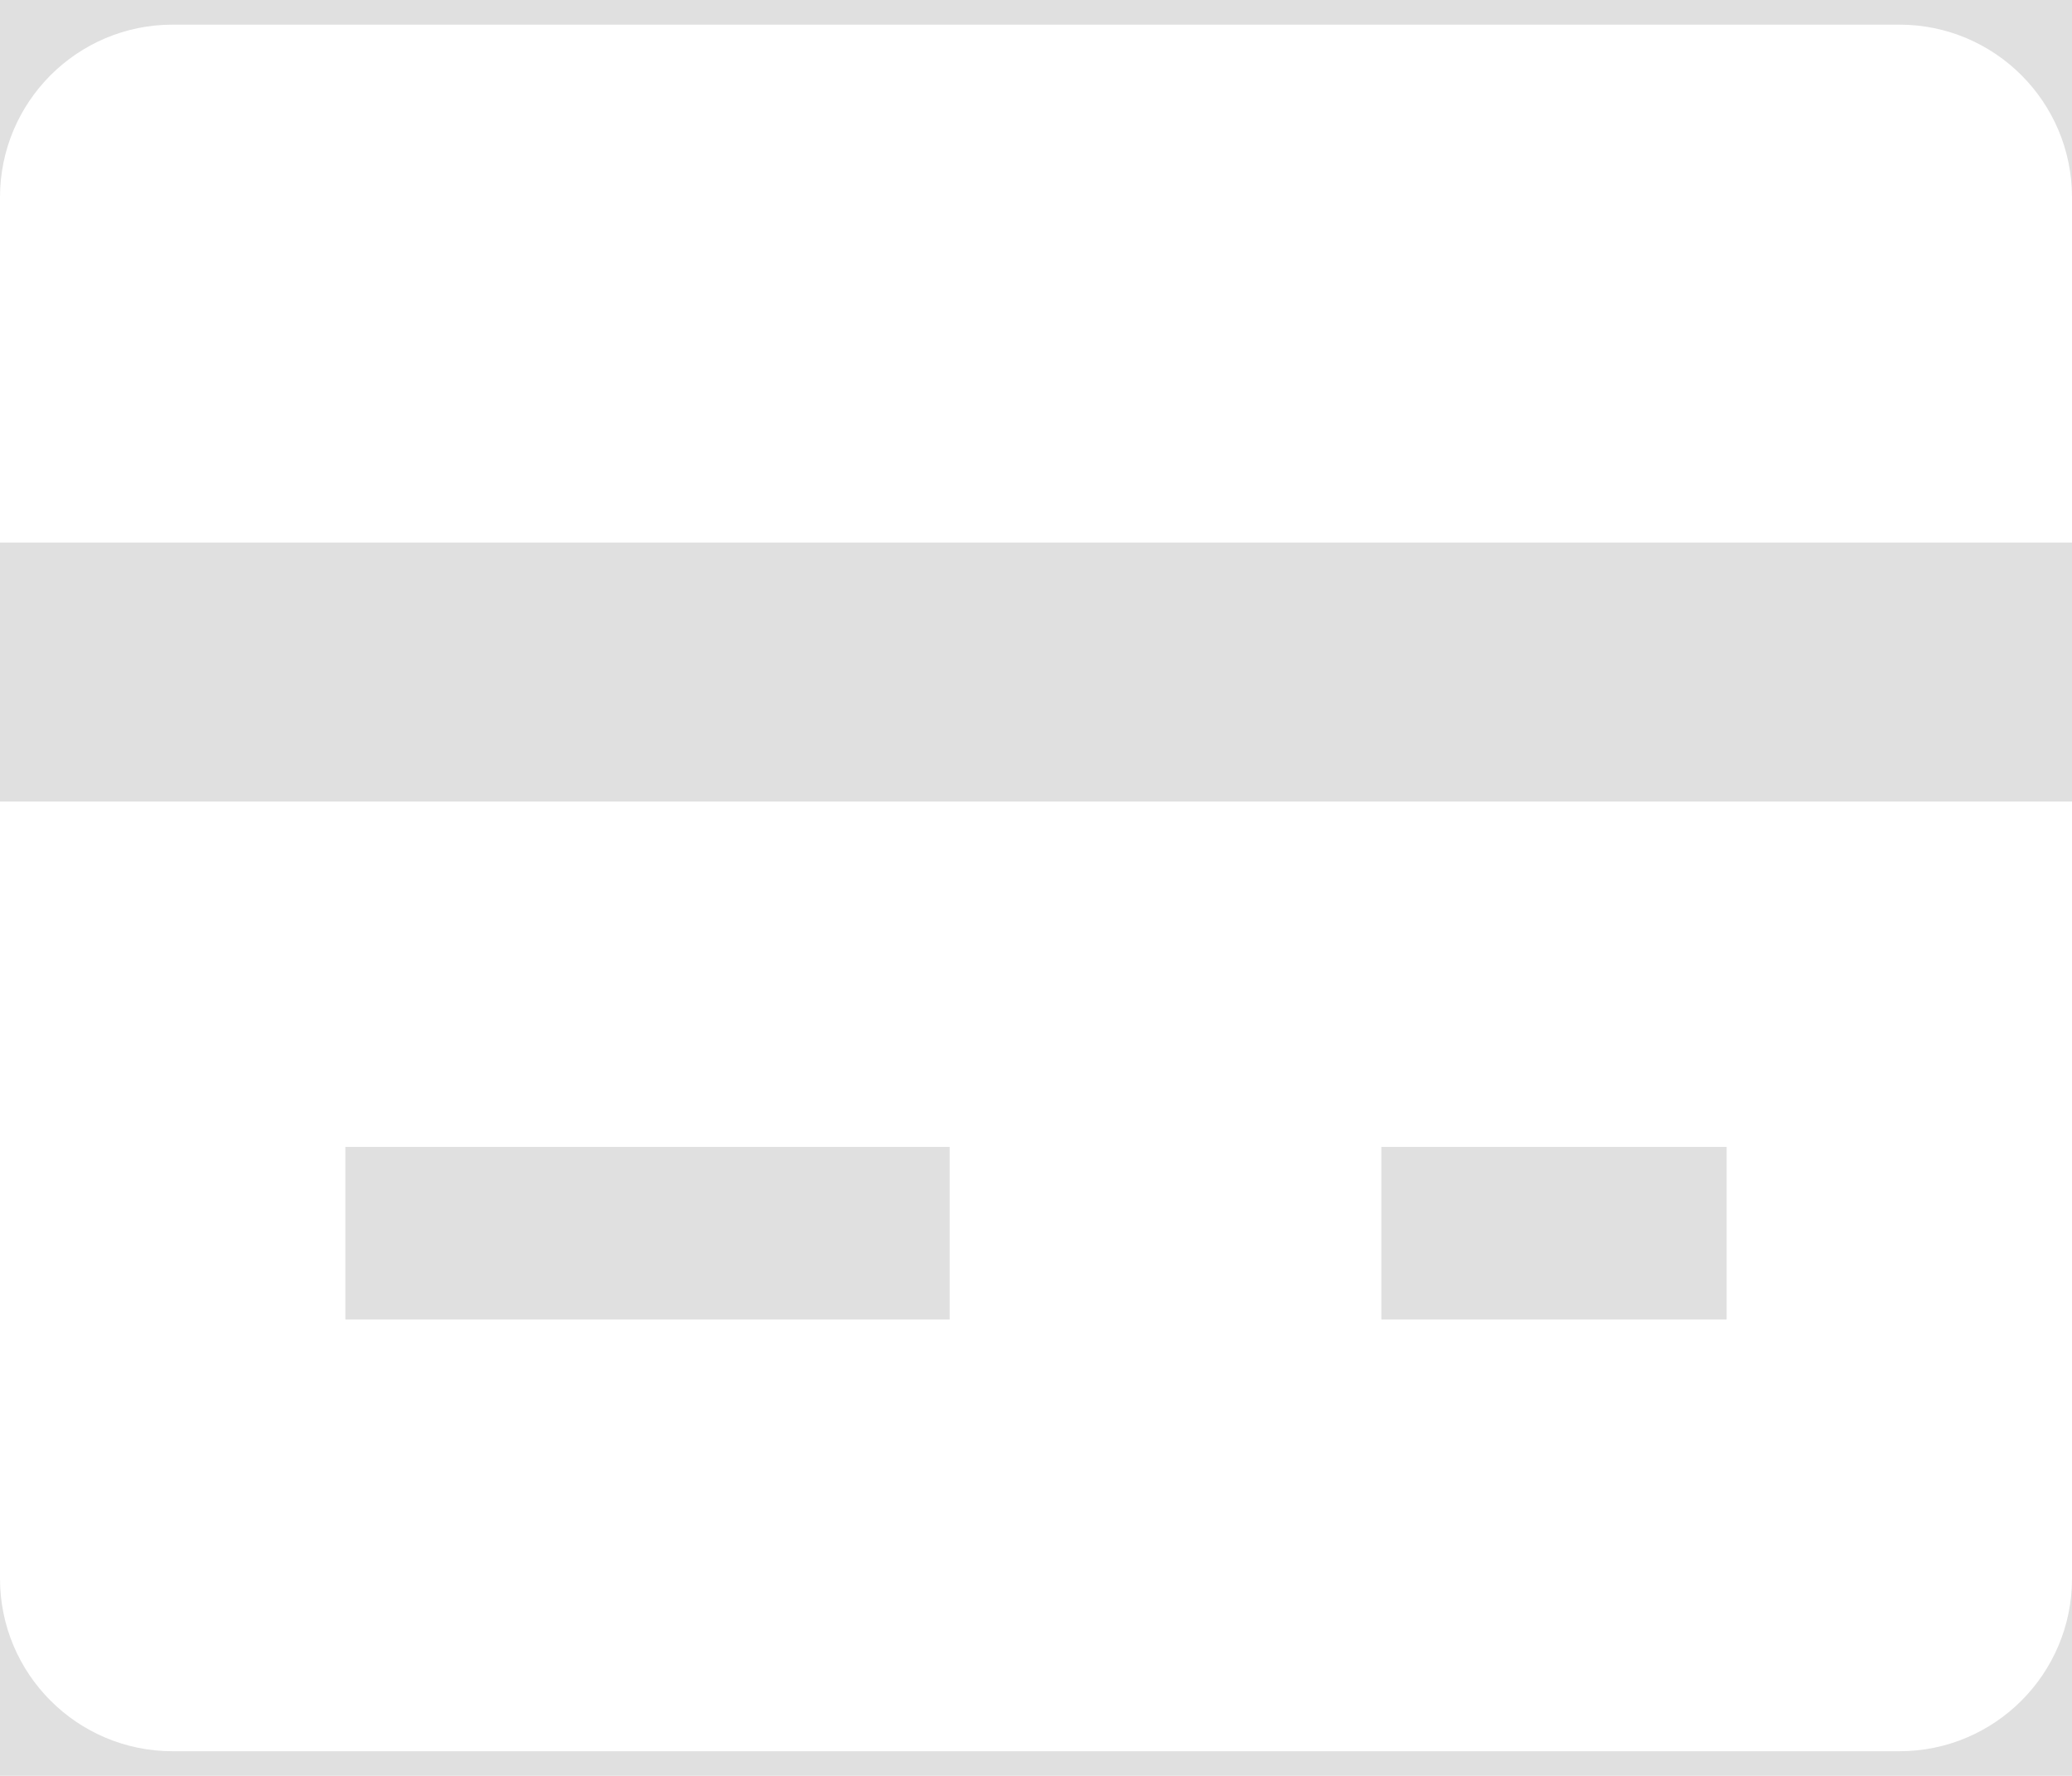 <svg width="28" height="24" viewBox="0 0 28 24" fill="none" xmlns="http://www.w3.org/2000/svg">
<rect width="28" height="24" fill="#F5F5F5"/>
<g id="Send Money" clip-path="url(#clip0_1_2)">
<rect width="375" height="1303" transform="translate(-15 -297)" fill="white"/>
<g id="Card / 3">
<g id="Rectangle 411" filter="url(#filter0_d_1_2)">
<rect x="-16" y="-18" width="120" height="100" rx="15" fill="#E0E0E0"/>
</g>
<g id="Icon / Category / icons/credit-card 2">
<g id="Group">
<path id="Vector" d="M28 7.332V2.667C28 1.378 26.956 0.333 25.667 0.333H2.333C1.044 0.333 0 1.378 0 2.667V7.332H28V7.332Z" fill="white"/>
<path id="Vector_2" d="M0 10.833V21.333C0 22.622 1.044 23.667 2.333 23.667H25.667C26.956 23.667 28 22.622 28 21.333V10.833H0ZM12.833 17.833H4.667V15.5H12.833V17.833ZM23.333 17.833H18.667V15.5H23.333V17.833Z" fill="white"/>
</g>
</g>
</g>
</g>
<defs>
<filter id="filter0_d_1_2" x="-46" y="-43" width="180" height="160" filterUnits="userSpaceOnUse" color-interpolation-filters="sRGB">
<feFlood flood-opacity="0" result="BackgroundImageFix"/>
<feColorMatrix in="SourceAlpha" type="matrix" values="0 0 0 0 0 0 0 0 0 0 0 0 0 0 0 0 0 0 127 0" result="hardAlpha"/>
<feOffset dy="5"/>
<feGaussianBlur stdDeviation="15"/>
<feColorMatrix type="matrix" values="0 0 0 0 0 0 0 0 0 0 0 0 0 0 0 0 0 0 0.05 0"/>
<feBlend mode="normal" in2="BackgroundImageFix" result="effect1_dropShadow_1_2"/>
<feBlend mode="normal" in="SourceGraphic" in2="effect1_dropShadow_1_2" result="shape"/>
</filter>
<clipPath id="clip0_1_2">
<rect width="375" height="1303" fill="white" transform="translate(-15 -297)"/>
</clipPath>
</defs>
</svg>
